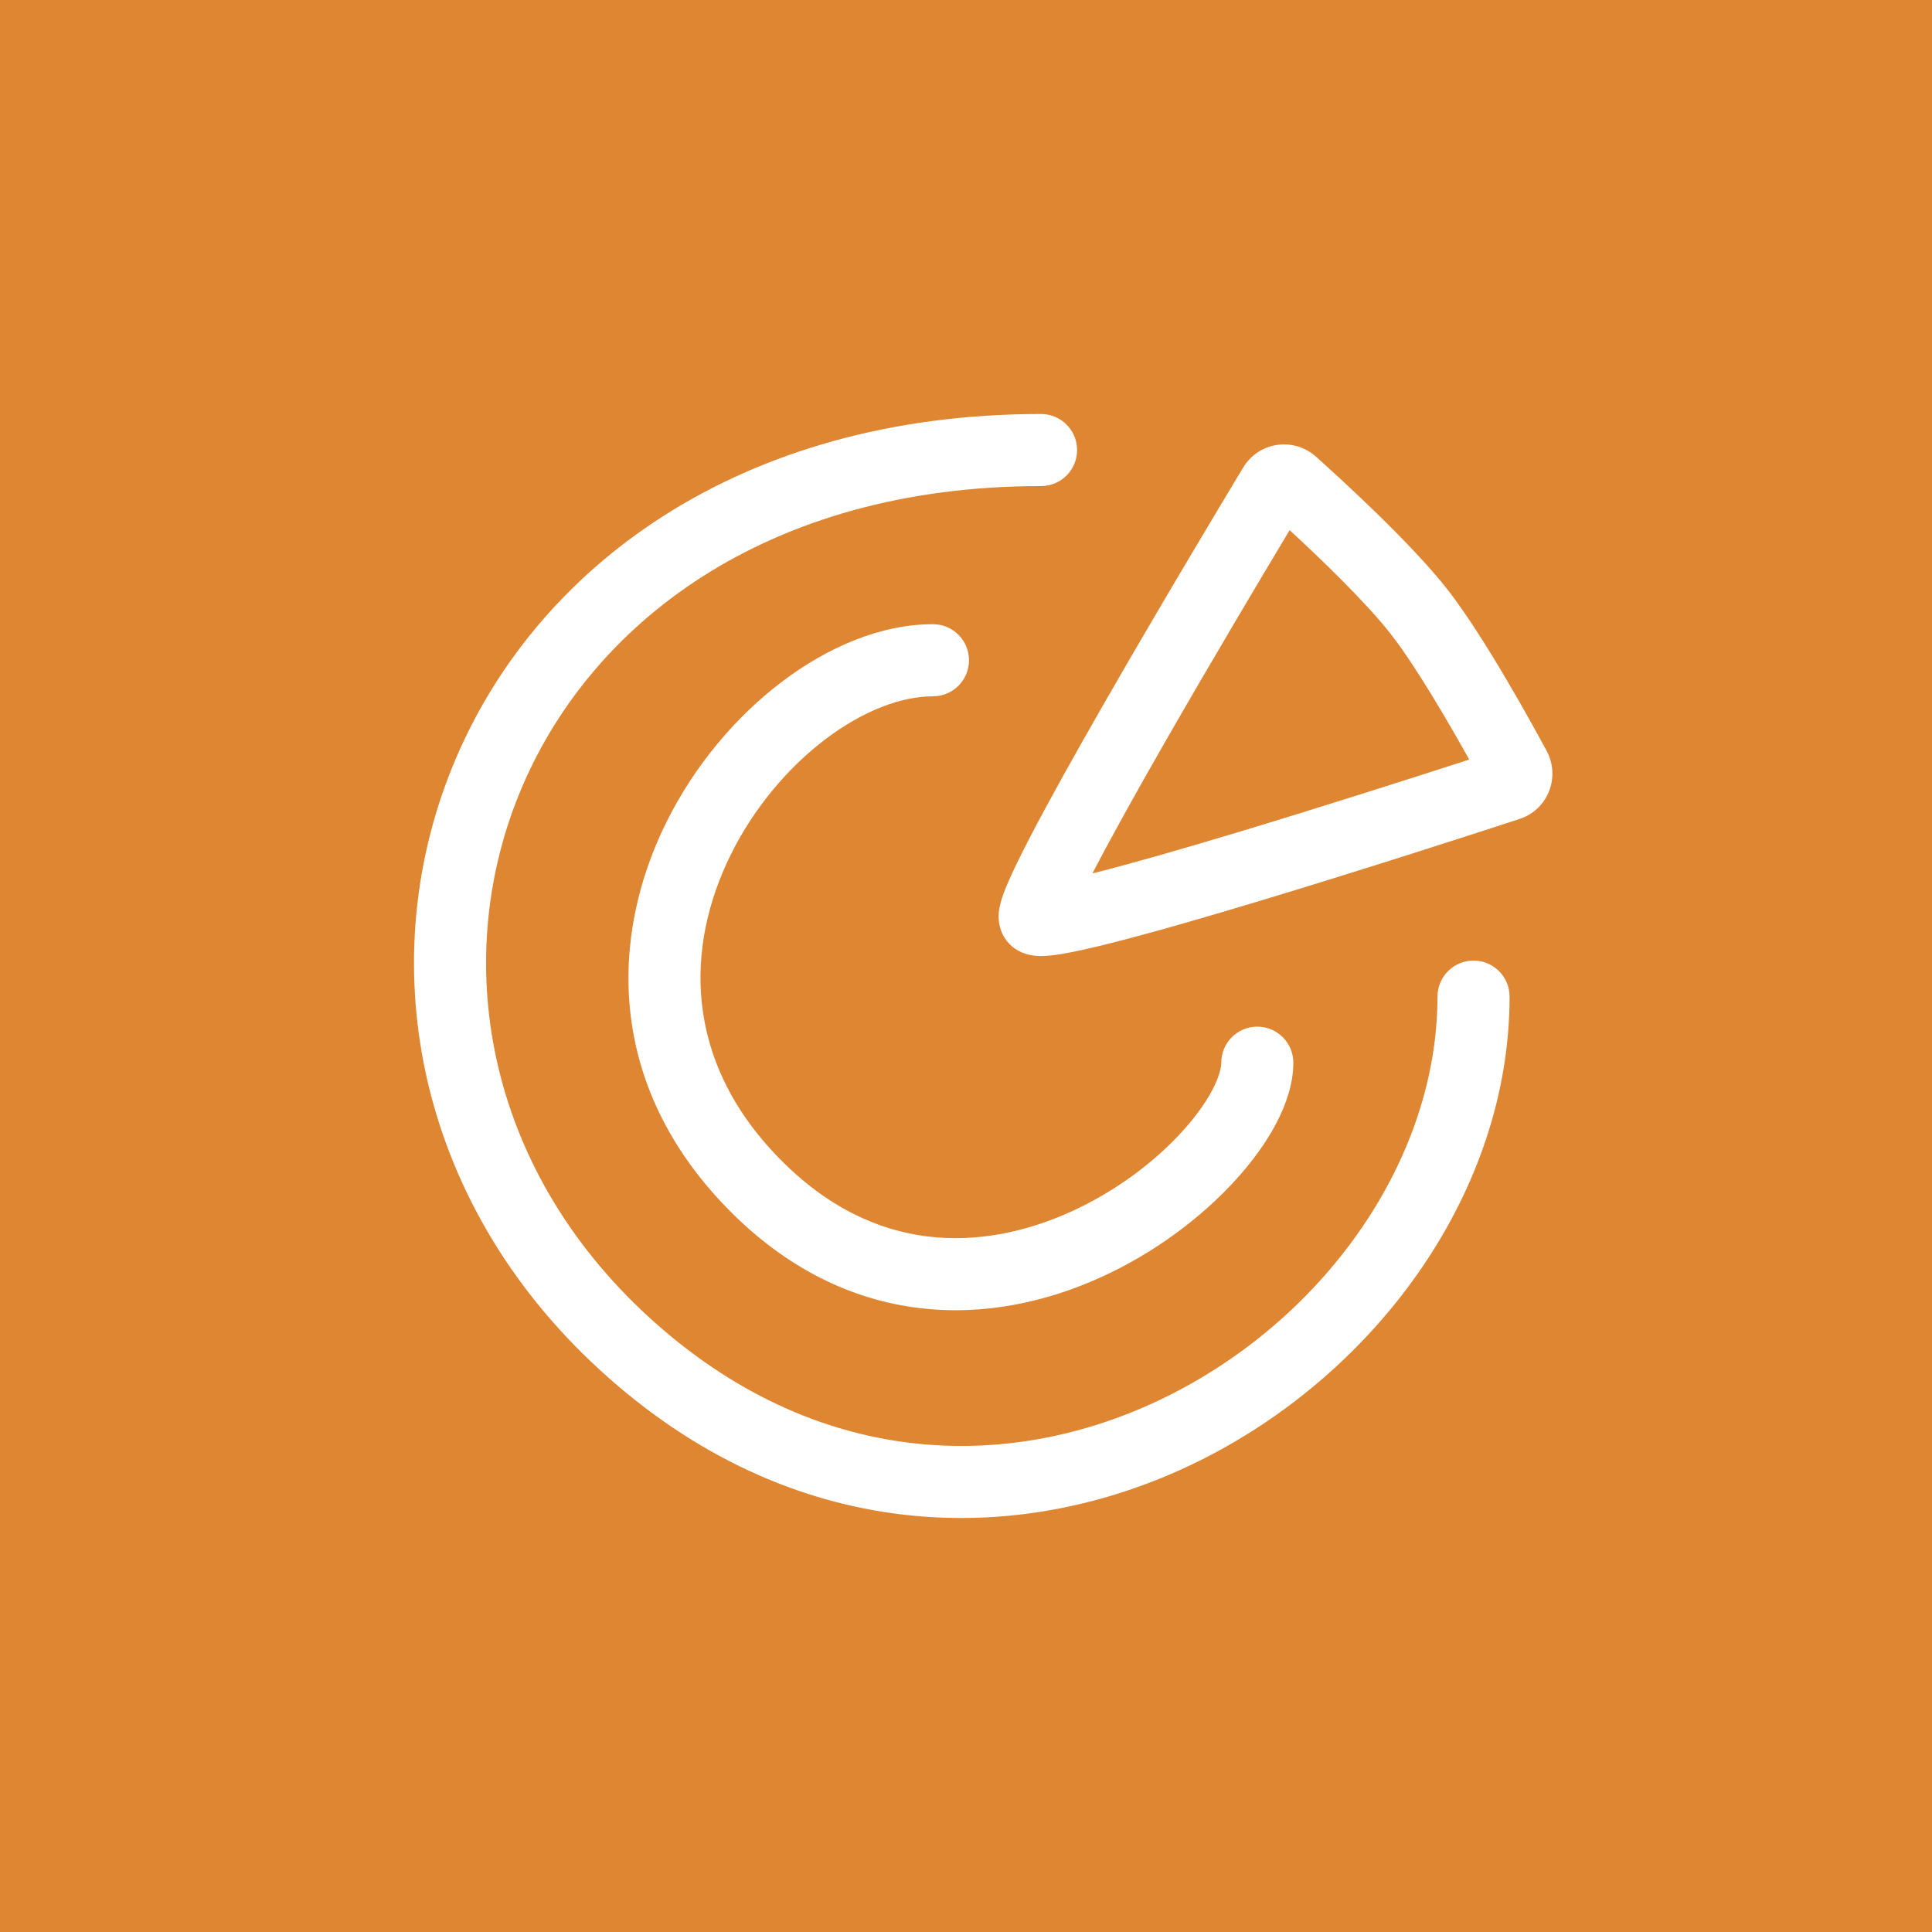 <svg width="56" height="56" viewBox="0 0 56 56" fill="none" xmlns="http://www.w3.org/2000/svg">
<rect width="56" height="56" fill="#DF8633"/>
<path fill-rule="evenodd" clip-rule="evenodd" d="M22.656 19.767C23.981 18.761 25.526 18.093 27.042 18.093C27.619 18.093 28.087 18.561 28.087 19.138C28.087 19.715 27.619 20.183 27.042 20.183C26.121 20.183 25.01 20.603 23.919 21.431C22.84 22.25 21.856 23.414 21.188 24.76C19.867 27.421 19.799 30.71 22.568 33.556C23.977 35.005 25.46 35.662 26.877 35.838C28.31 36.016 29.748 35.71 31.049 35.118C32.353 34.526 33.479 33.665 34.267 32.798C34.661 32.366 34.955 31.949 35.146 31.583C35.343 31.205 35.399 30.943 35.399 30.803C35.399 30.226 35.866 29.758 36.443 29.758C37.02 29.758 37.488 30.226 37.488 30.803C37.488 31.402 37.282 32.005 36.998 32.55C36.708 33.106 36.3 33.669 35.812 34.204C34.838 35.275 33.483 36.307 31.914 37.02C30.343 37.734 28.515 38.147 26.619 37.911C24.707 37.674 22.794 36.785 21.07 35.013C17.572 31.417 17.677 27.133 19.316 23.831C20.128 22.196 21.32 20.781 22.656 19.767Z" fill="white"/>
<path fill-rule="evenodd" clip-rule="evenodd" d="M13.104 22.25C15.455 16.441 21.437 12 30.176 12C30.753 12 31.22 12.468 31.22 13.045C31.22 13.621 30.753 14.089 30.176 14.089C22.201 14.089 17.041 18.092 15.04 23.034C13.031 27.995 14.135 34.054 19.029 38.377C23.895 42.675 29.518 42.67 33.967 40.405C38.475 38.11 41.666 33.558 41.666 28.888C41.666 28.311 42.134 27.843 42.711 27.843C43.288 27.843 43.756 28.311 43.756 28.888C43.756 34.489 39.983 39.687 34.915 42.267C29.789 44.876 23.225 44.871 17.646 39.942C12.094 35.038 10.759 28.04 13.104 22.25Z" fill="white"/>
<path fill-rule="evenodd" clip-rule="evenodd" d="M37.381 15.366C36.565 16.726 35.118 19.157 33.798 21.457C32.99 22.866 32.238 24.213 31.708 25.233C31.693 25.261 31.679 25.289 31.664 25.317C31.678 25.314 31.693 25.31 31.707 25.306C32.81 25.028 34.287 24.602 35.839 24.135C38.377 23.37 41.079 22.504 42.586 22.016C41.978 20.925 41.038 19.31 40.319 18.387C39.61 17.474 38.289 16.204 37.381 15.366ZM36.034 13.552C36.489 12.796 37.505 12.663 38.146 13.238C38.89 13.905 40.93 15.768 41.969 17.104C43.005 18.436 44.352 20.878 44.829 21.762C45.237 22.516 44.876 23.467 44.042 23.739C42.924 24.105 39.564 25.195 36.441 26.135C34.882 26.605 33.369 27.042 32.219 27.332C31.648 27.476 31.143 27.591 30.758 27.654C30.571 27.684 30.372 27.709 30.192 27.711C30.106 27.712 29.974 27.708 29.831 27.675C29.732 27.653 29.372 27.564 29.133 27.204C28.922 26.887 28.943 26.563 28.948 26.481C28.957 26.351 28.985 26.235 29.007 26.154C29.052 25.986 29.123 25.803 29.198 25.626C29.351 25.264 29.581 24.796 29.854 24.27C30.404 23.21 31.175 21.832 31.986 20.418C33.611 17.585 35.425 14.562 36.034 13.552Z" fill="white"/>
</svg>
